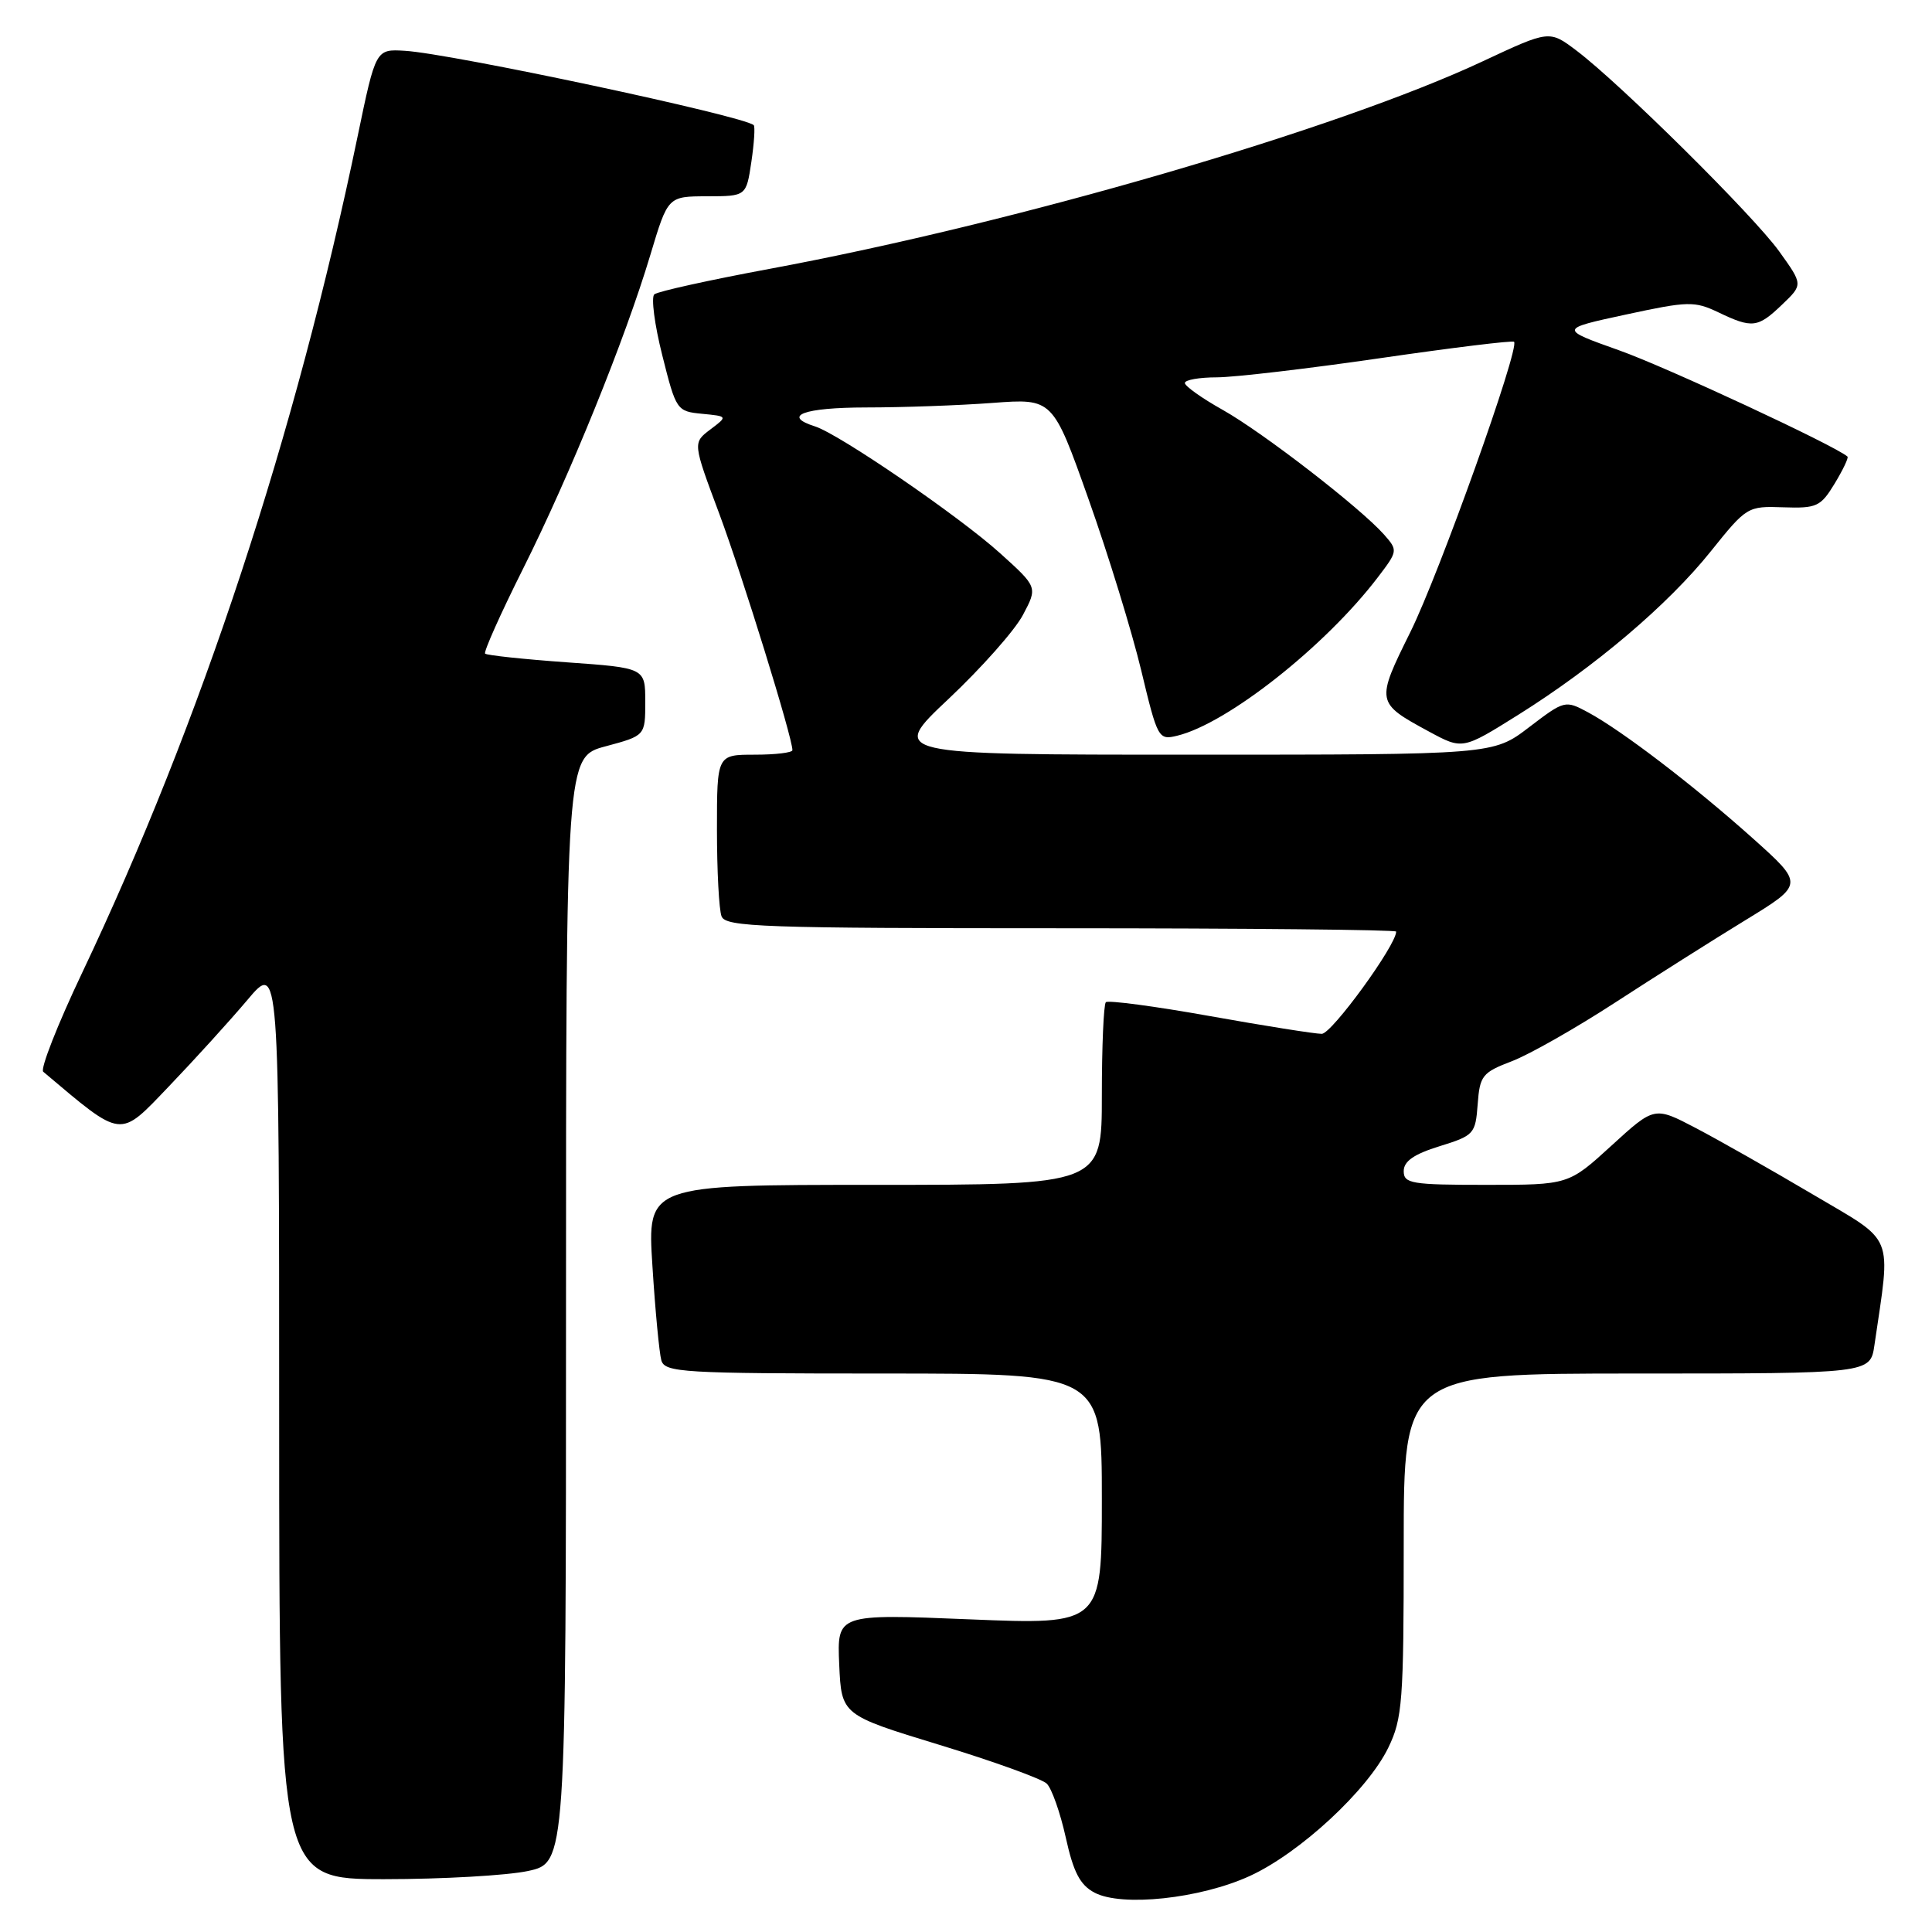 <?xml version="1.0" encoding="UTF-8" standalone="no"?>
<!DOCTYPE svg PUBLIC "-//W3C//DTD SVG 1.1//EN" "http://www.w3.org/Graphics/SVG/1.1/DTD/svg11.dtd" >
<svg xmlns="http://www.w3.org/2000/svg" xmlns:xlink="http://www.w3.org/1999/xlink" version="1.1" viewBox="0 0 256 256">
 <g >
 <path fill="currentColor"
d=" M 165.60 248.58 C 172.24 245.54 181.23 237.21 183.96 231.57 C 185.83 227.72 186.00 225.45 186.00 204.68 C 186.00 182.00 186.00 182.00 216.91 182.00 C 247.82 182.00 247.82 182.00 248.37 178.25 C 250.57 163.18 251.22 164.78 240.18 158.25 C 234.68 155.00 227.72 151.05 224.70 149.47 C 219.22 146.60 219.22 146.60 213.53 151.80 C 207.84 157.00 207.84 157.00 196.92 157.00 C 187.02 157.00 186.00 156.83 186.00 155.18 C 186.00 153.87 187.36 152.93 190.75 151.88 C 195.31 150.47 195.51 150.25 195.80 146.32 C 196.08 142.53 196.41 142.11 200.32 140.62 C 202.65 139.73 208.81 136.23 214.02 132.84 C 219.24 129.45 227.00 124.54 231.27 121.93 C 239.05 117.17 239.05 117.17 232.24 111.07 C 224.46 104.11 214.93 96.82 210.43 94.39 C 207.39 92.76 207.31 92.78 202.60 96.37 C 197.85 100.00 197.85 100.00 157.84 100.00 C 117.83 100.00 117.83 100.00 125.71 92.59 C 130.04 88.51 134.47 83.52 135.54 81.49 C 137.50 77.80 137.50 77.80 132.50 73.29 C 127.07 68.39 111.19 57.51 107.99 56.50 C 103.55 55.09 106.50 54.00 114.75 53.99 C 119.56 53.99 127.10 53.72 131.50 53.39 C 139.50 52.79 139.50 52.79 144.24 66.15 C 146.85 73.49 149.98 83.69 151.21 88.80 C 153.38 97.86 153.50 98.09 155.97 97.49 C 162.61 95.89 175.60 85.64 182.56 76.51 C 185.23 73.01 185.24 72.93 183.39 70.83 C 180.23 67.27 167.36 57.32 162.03 54.32 C 159.26 52.77 157.00 51.16 157.00 50.75 C 157.00 50.34 158.91 50.00 161.25 50.00 C 163.59 49.99 173.32 48.85 182.88 47.46 C 192.45 46.07 200.43 45.09 200.62 45.29 C 201.41 46.08 190.72 75.99 186.89 83.73 C 182.29 93.01 182.31 93.12 189.32 96.92 C 193.79 99.34 193.79 99.34 201.14 94.74 C 211.33 88.36 221.03 80.13 226.70 73.04 C 231.43 67.14 231.57 67.05 236.29 67.22 C 240.72 67.37 241.24 67.14 243.10 64.08 C 244.20 62.26 244.97 60.65 244.80 60.50 C 243.22 59.08 220.73 48.61 214.54 46.42 C 206.59 43.59 206.59 43.59 215.44 41.68 C 223.68 39.90 224.52 39.88 227.68 41.38 C 232.19 43.54 232.92 43.45 236.15 40.35 C 238.91 37.71 238.91 37.71 235.76 33.32 C 232.35 28.57 214.73 11.12 208.90 6.71 C 205.30 3.99 205.30 3.99 196.50 8.11 C 177.15 17.18 134.65 29.55 102.00 35.62 C 94.03 37.10 87.14 38.62 86.70 39.00 C 86.26 39.39 86.73 43.03 87.76 47.10 C 89.58 54.36 89.68 54.51 93.03 54.83 C 96.44 55.16 96.44 55.16 94.12 56.91 C 91.79 58.67 91.79 58.67 95.31 68.08 C 98.37 76.30 105.00 97.71 105.00 99.40 C 105.00 99.73 102.75 100.00 100.00 100.00 C 95.00 100.00 95.00 100.00 95.00 109.92 C 95.00 115.37 95.27 120.55 95.61 121.42 C 96.15 122.83 101.05 123.00 140.61 123.00 C 165.02 123.00 185.00 123.20 185.00 123.44 C 185.00 125.25 176.45 137.00 175.14 136.99 C 174.24 136.99 167.55 135.93 160.28 134.63 C 153.01 133.33 146.82 132.51 146.53 132.80 C 146.24 133.09 146.00 138.66 146.00 145.17 C 146.00 157.00 146.00 157.00 115.88 157.00 C 85.76 157.00 85.76 157.00 86.45 167.75 C 86.82 173.66 87.36 179.29 87.63 180.25 C 88.10 181.86 90.37 182.00 117.07 182.00 C 146.00 182.00 146.00 182.00 146.00 198.64 C 146.00 215.29 146.00 215.29 128.45 214.57 C 110.91 213.85 110.91 213.85 111.20 220.55 C 111.50 227.24 111.50 227.24 124.50 231.21 C 131.65 233.39 138.04 235.70 138.70 236.34 C 139.36 236.98 140.49 240.19 141.22 243.48 C 142.23 248.07 143.11 249.77 145.02 250.78 C 148.62 252.70 159.03 251.59 165.60 248.58 Z  M 69.95 247.92 C 75.00 246.83 75.00 246.83 75.00 173.56 C 75.00 100.29 75.00 100.29 80.25 98.89 C 85.50 97.48 85.50 97.48 85.50 92.99 C 85.50 88.50 85.50 88.50 75.09 87.76 C 69.36 87.35 64.50 86.83 64.28 86.61 C 64.06 86.39 66.32 81.33 69.31 75.36 C 75.56 62.87 82.82 44.97 86.18 33.76 C 88.50 26.02 88.50 26.02 93.69 26.01 C 98.88 26.00 98.88 26.00 99.56 21.45 C 99.93 18.95 100.07 16.76 99.87 16.58 C 98.46 15.34 59.75 7.09 53.64 6.73 C 49.79 6.50 49.79 6.50 47.40 18.00 C 39.17 57.66 26.64 95.71 10.87 128.93 C 7.62 135.77 5.31 141.66 5.73 142.01 C 16.36 150.97 15.73 150.89 22.38 143.95 C 25.78 140.40 30.46 135.25 32.78 132.50 C 36.99 127.50 36.99 127.50 36.99 188.25 C 37.00 249.00 37.00 249.00 50.95 249.00 C 58.62 249.00 67.17 248.51 69.95 247.92 Z "/>
</g>
</svg>